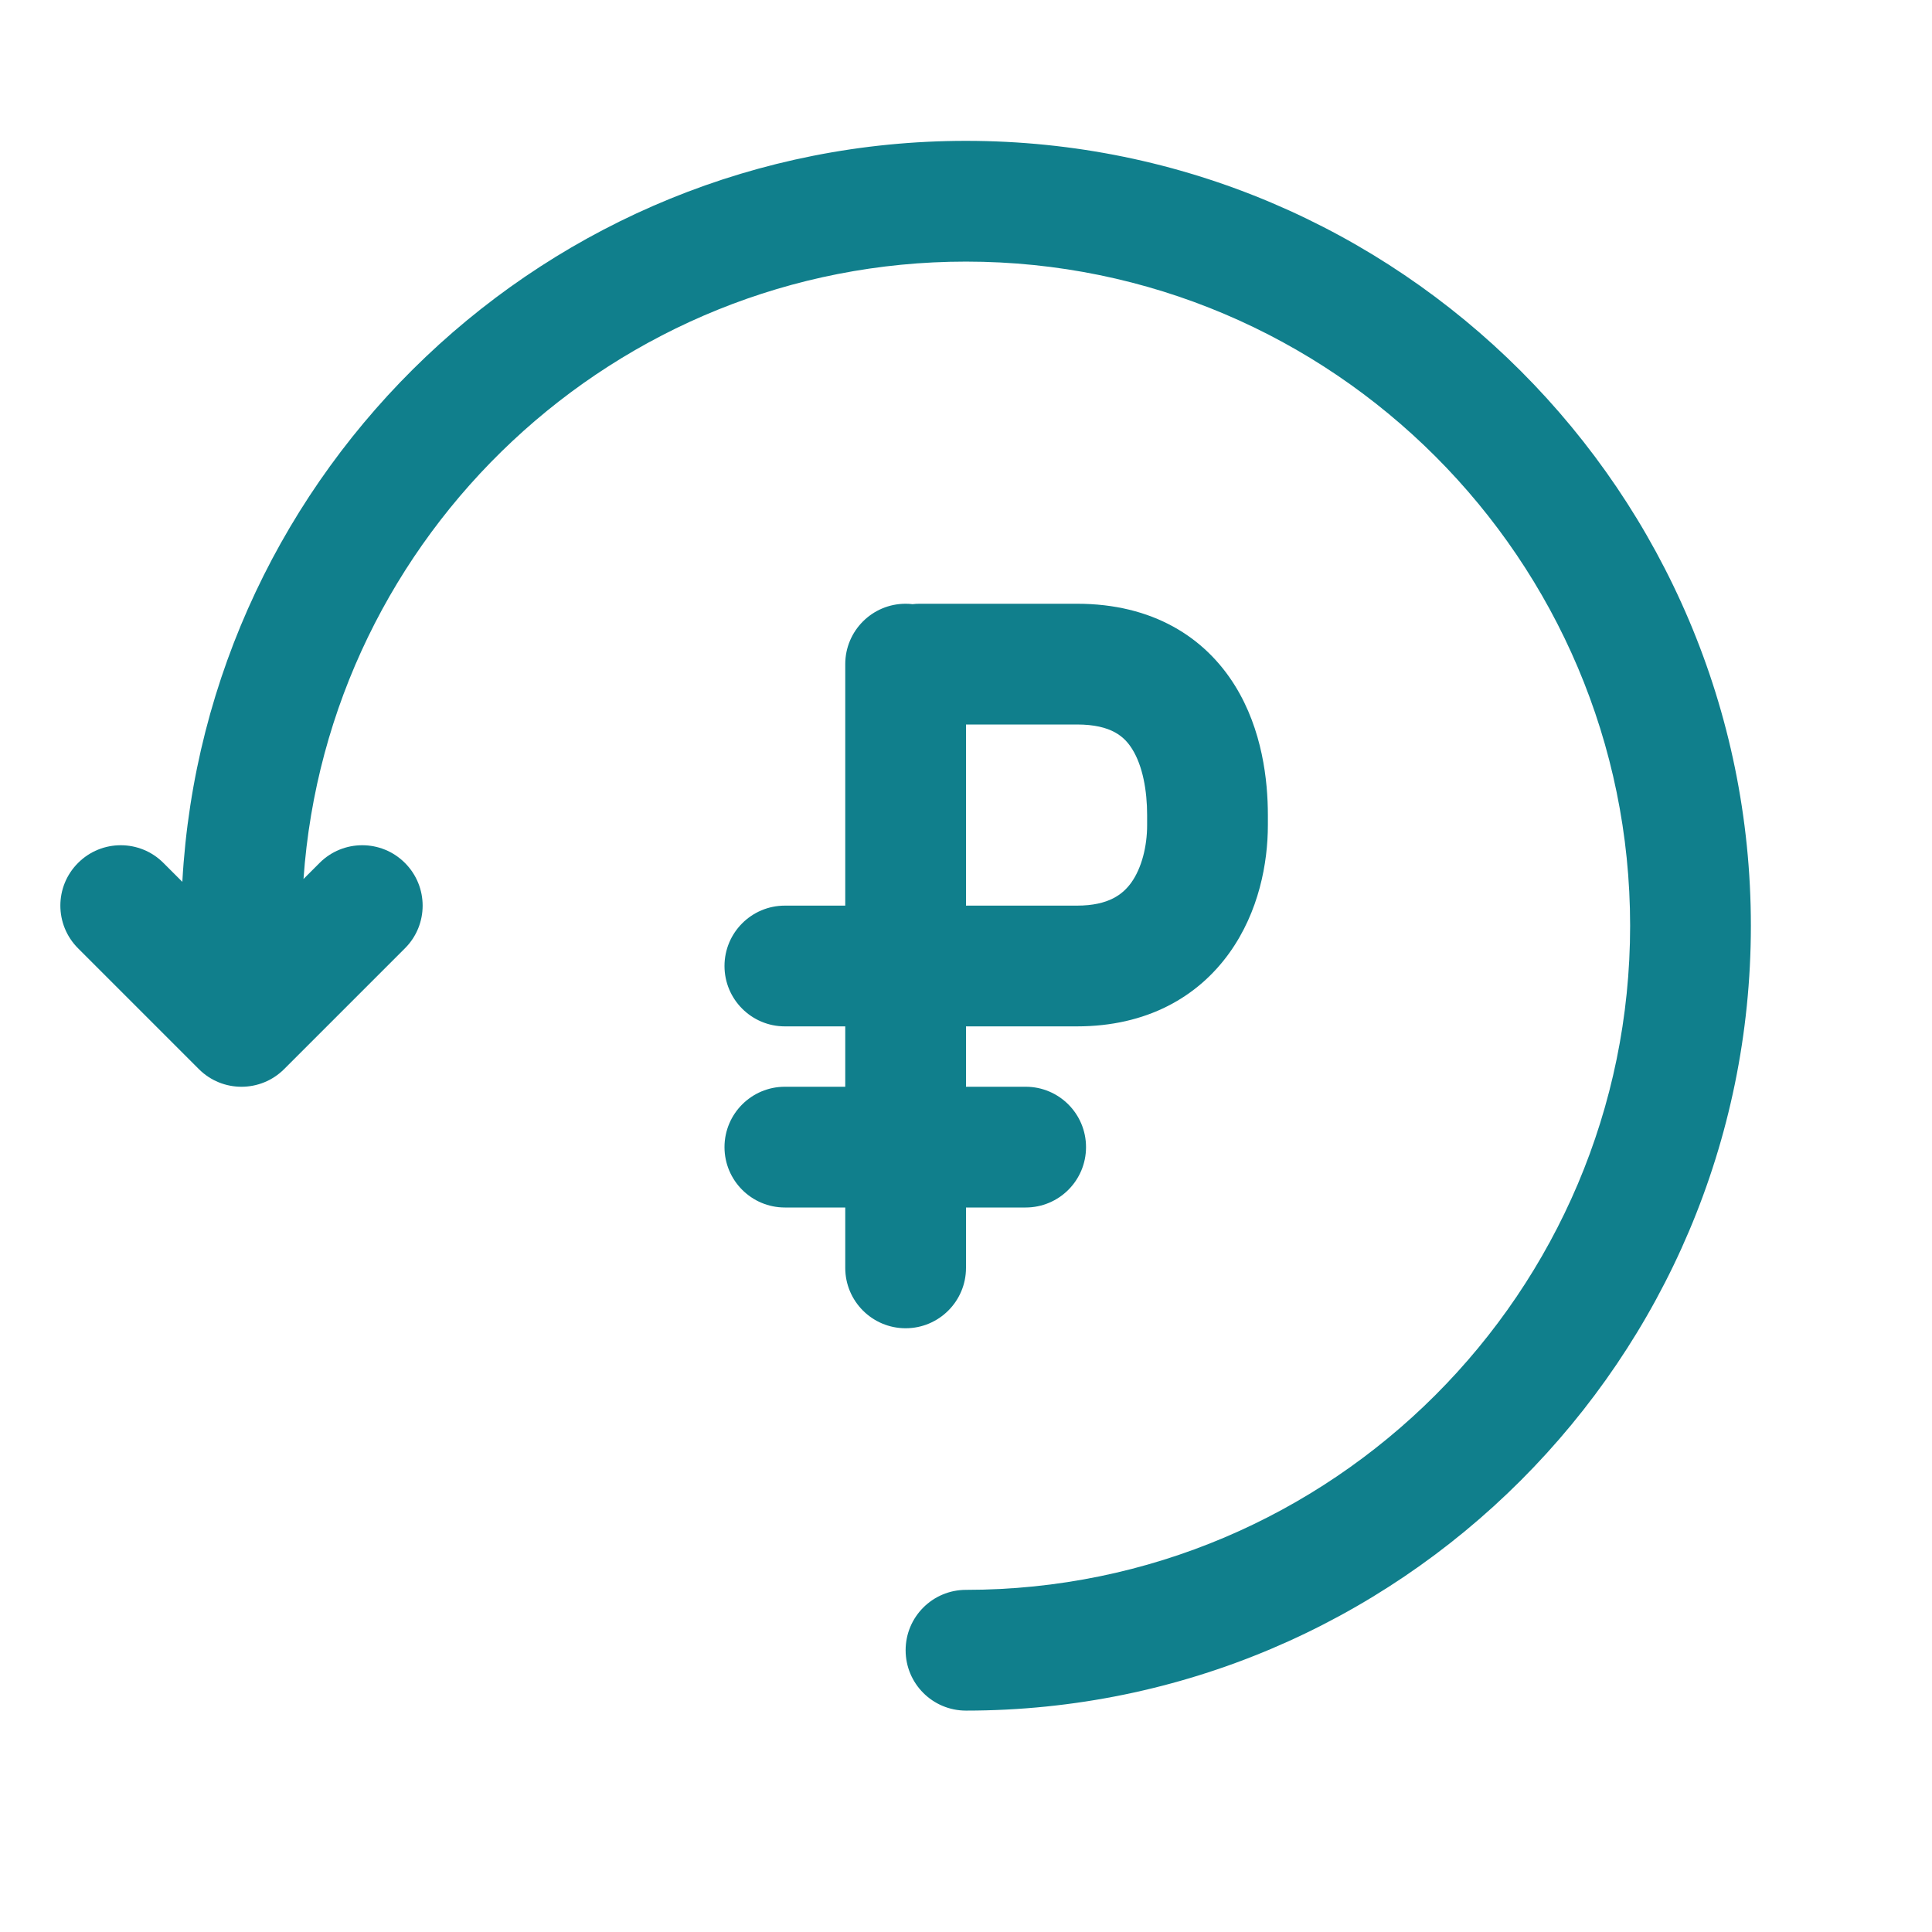 <svg width="32" height="32" viewBox="0 0 32 32" fill="none" xmlns="http://www.w3.org/2000/svg">
<path d="M5.027 14.559L5.293 14.293C5.683 13.902 6.317 13.902 6.707 14.293C7.098 14.684 7.098 15.317 6.707 15.707L4.707 17.707C4.316 18.098 3.683 18.098 3.293 17.707L1.293 15.707C0.902 15.316 0.902 14.683 1.293 14.293C1.683 13.902 2.317 13.902 2.707 14.293L3.02 14.606C3.398 7.774 9.075 2.333 16 2.333C23.169 2.333 29 8.164 29 15.333C29 22.502 23.169 28.333 16 28.333C15.447 28.333 15 27.885 15 27.333C15 26.781 15.447 26.333 16 26.333C22.065 26.333 27 21.397 27 15.333C27 9.269 22.065 4.333 16 4.333C10.195 4.333 5.426 8.854 5.027 14.559Z" fill="#107F8C"/>
<path fill-rule="evenodd" clip-rule="evenodd" d="M14 18V17H13C12.448 17 12 16.552 12 16C12 15.448 12.448 15 13 15H14V11C14 10.448 14.448 10 15 10C15.039 10 15.078 10.002 15.115 10.007C15.153 10.002 15.192 10 15.231 10H17.838C19.09 10 19.956 10.552 20.456 11.358C20.909 12.089 21 12.931 21 13.5V13.667C21 14.291 20.852 15.099 20.364 15.781C19.841 16.513 18.994 17 17.838 17H16V18H16.988C17.541 18 17.988 18.448 17.988 19C17.988 19.552 17.541 20 16.988 20H16V21C16 21.552 15.552 22 15 22C14.448 22 14 21.552 14 21V20H13C12.448 20 12 19.552 12 19C12 18.448 12.448 18 13 18H14ZM16 15V12H17.838C18.417 12 18.631 12.21 18.755 12.411C18.926 12.686 19 13.094 19 13.5V13.667C19 14.018 18.91 14.377 18.738 14.618C18.601 14.808 18.368 15 17.838 15H16Z" fill="#107F8C"/>
</svg>
